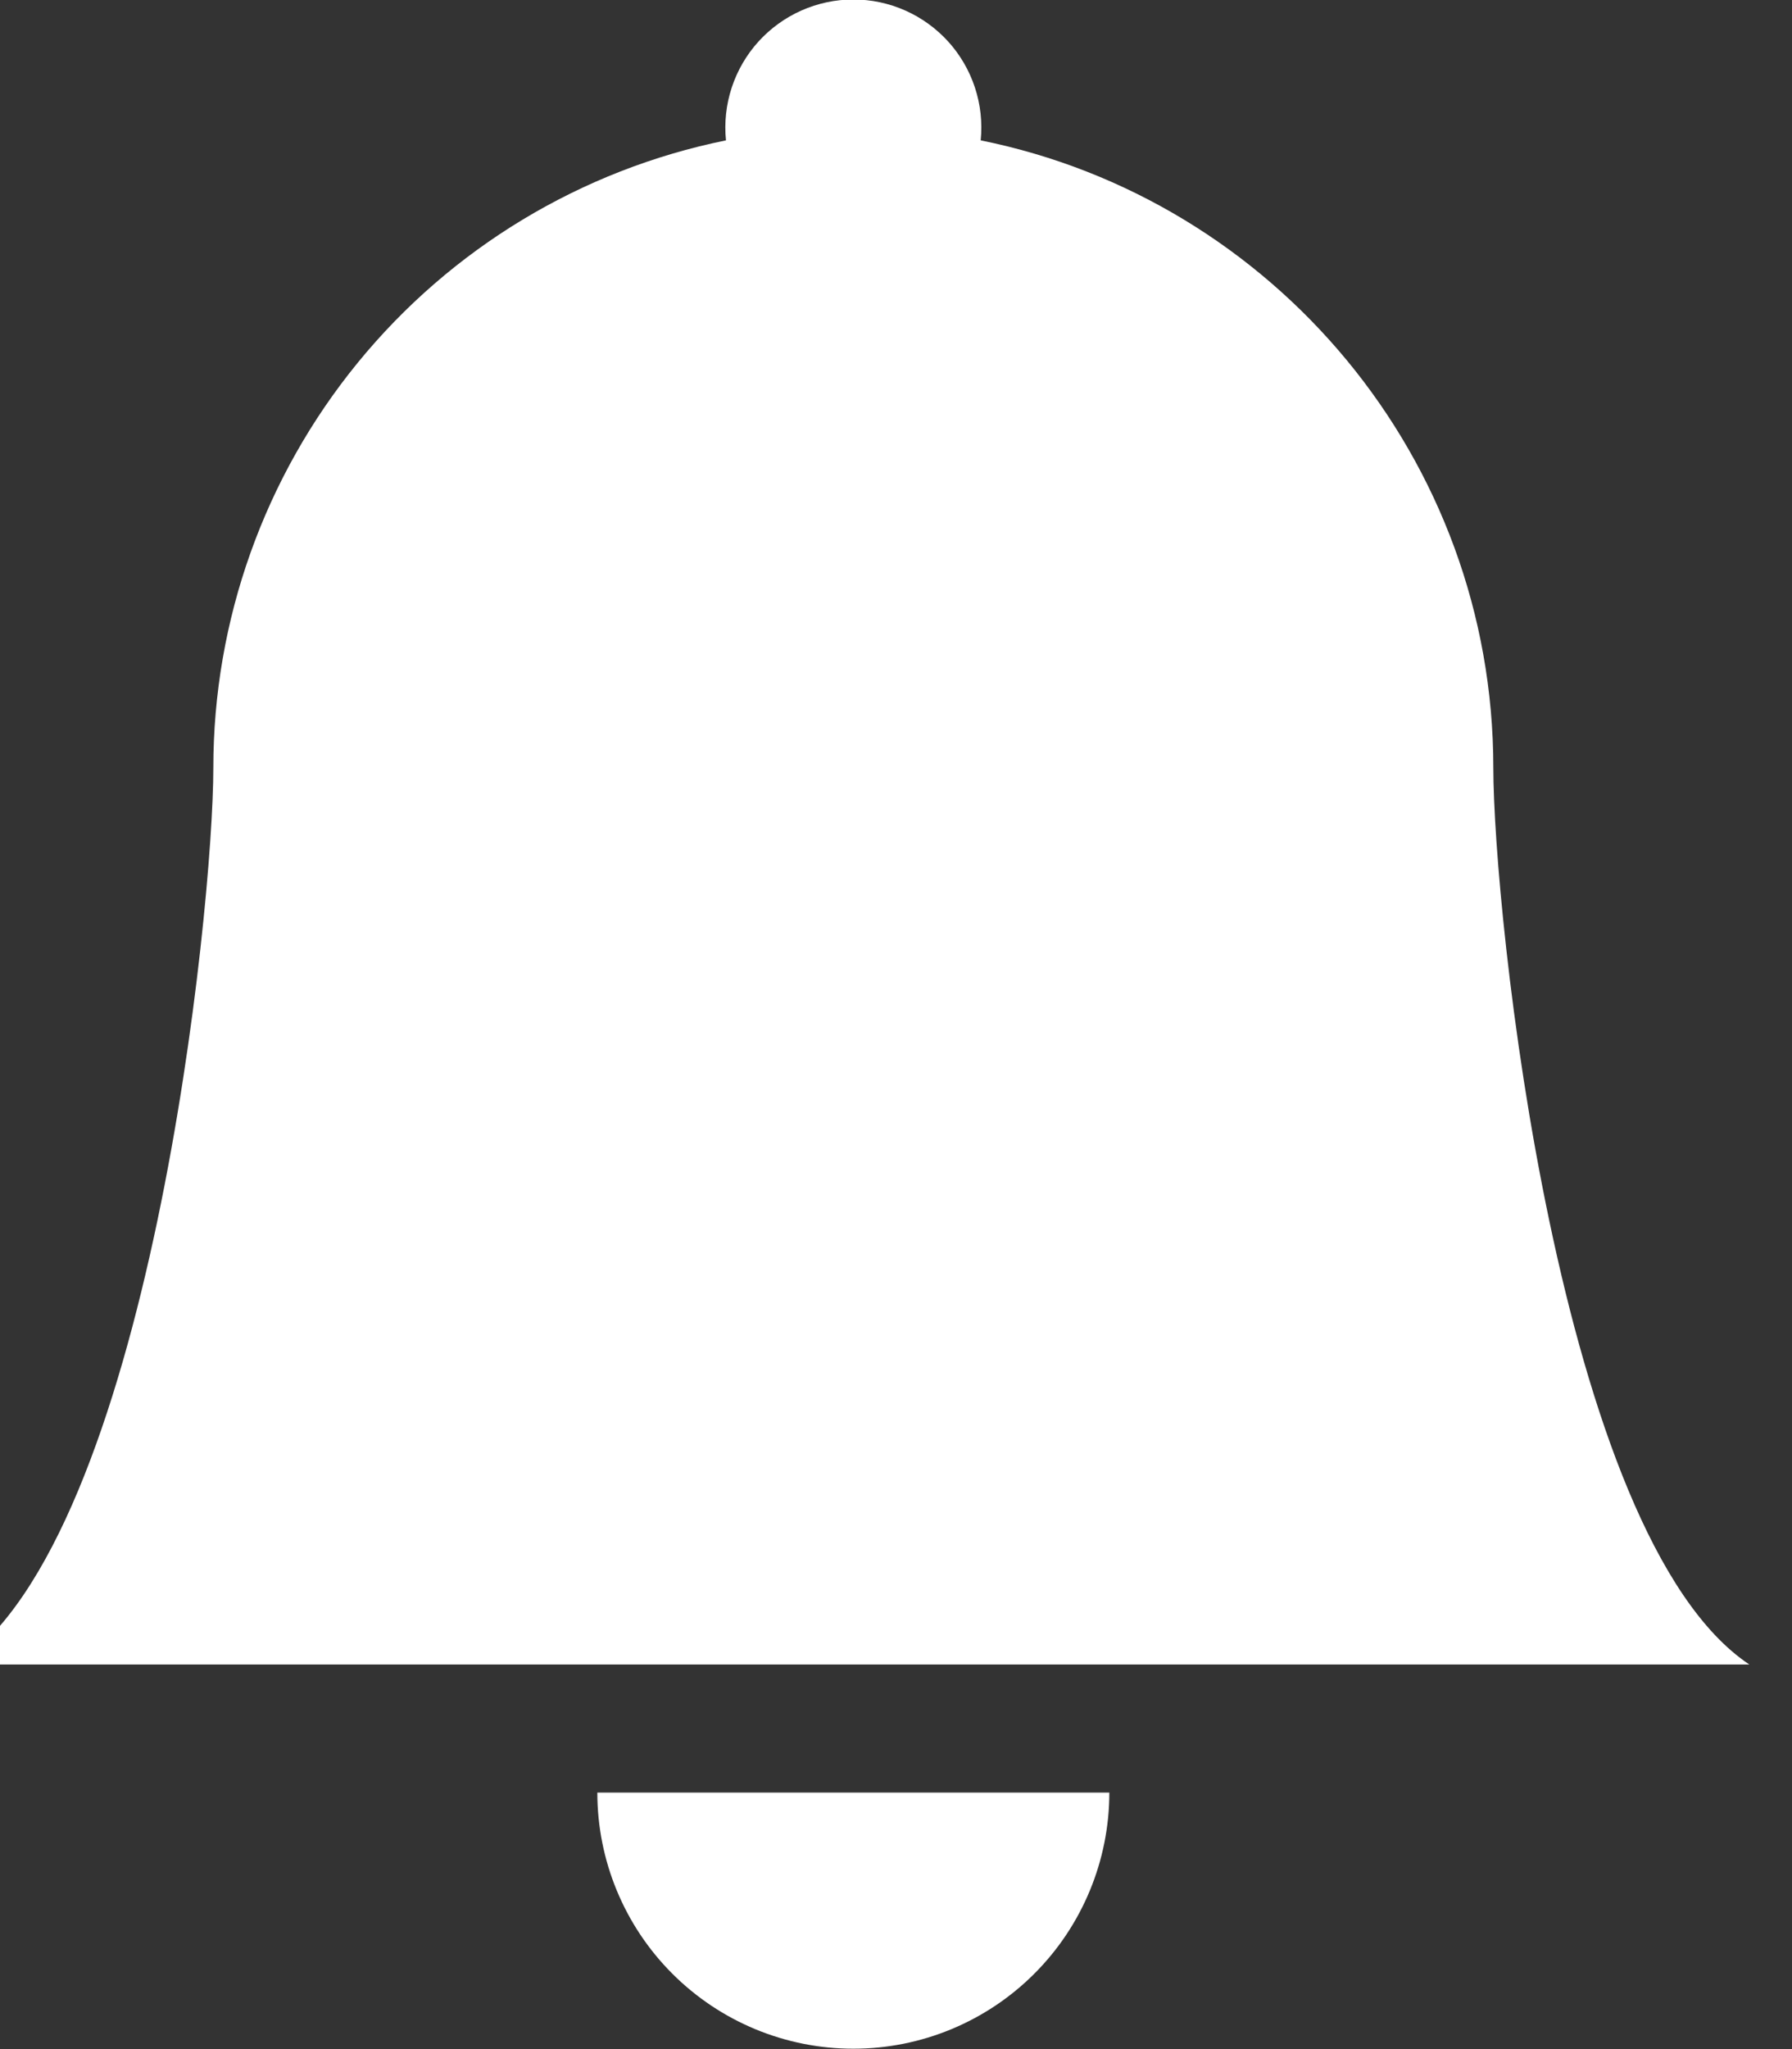 <svg width="42" height="48" viewBox="0 0 42 48" fill="none" xmlns="http://www.w3.org/2000/svg" xmlns:xlink="http://www.w3.org/1999/xlink">
<rect x="0" y="0" width="42" height="48" fill="#333333" stroke="none"/>
<path d="M20,47.991C21.591,47.991 23.117,47.359 24.243,46.233C25.368,45.108 26,43.582 26,41.991L14,41.991C14,43.582 14.632,45.108 15.757,46.233C16.883,47.359 18.409,47.991 20,47.991ZM22.985,3.288C23.027,2.871 22.981,2.449 22.85,2.051C22.719,1.653 22.506,1.286 22.225,0.975C21.943,0.665 21.6,0.416 21.217,0.246C20.834,0.076 20.419,-0.012 20,-0.012C19.581,-0.012 19.166,0.076 18.783,0.246C18.4,0.416 18.057,0.665 17.775,0.975C17.494,1.286 17.281,1.653 17.15,2.051C17.019,2.449 16.973,2.871 17.015,3.288C13.624,3.976 10.575,5.816 8.385,8.496C6.195,11.176 4.999,14.53 5,17.991C5,21.285 3.5,35.991 -1,38.991L41,38.991C36.5,35.991 35,21.285 35,17.991C35,10.731 29.84,4.671 22.985,3.288Z" fill="#FFFFFF"/>
</svg>
